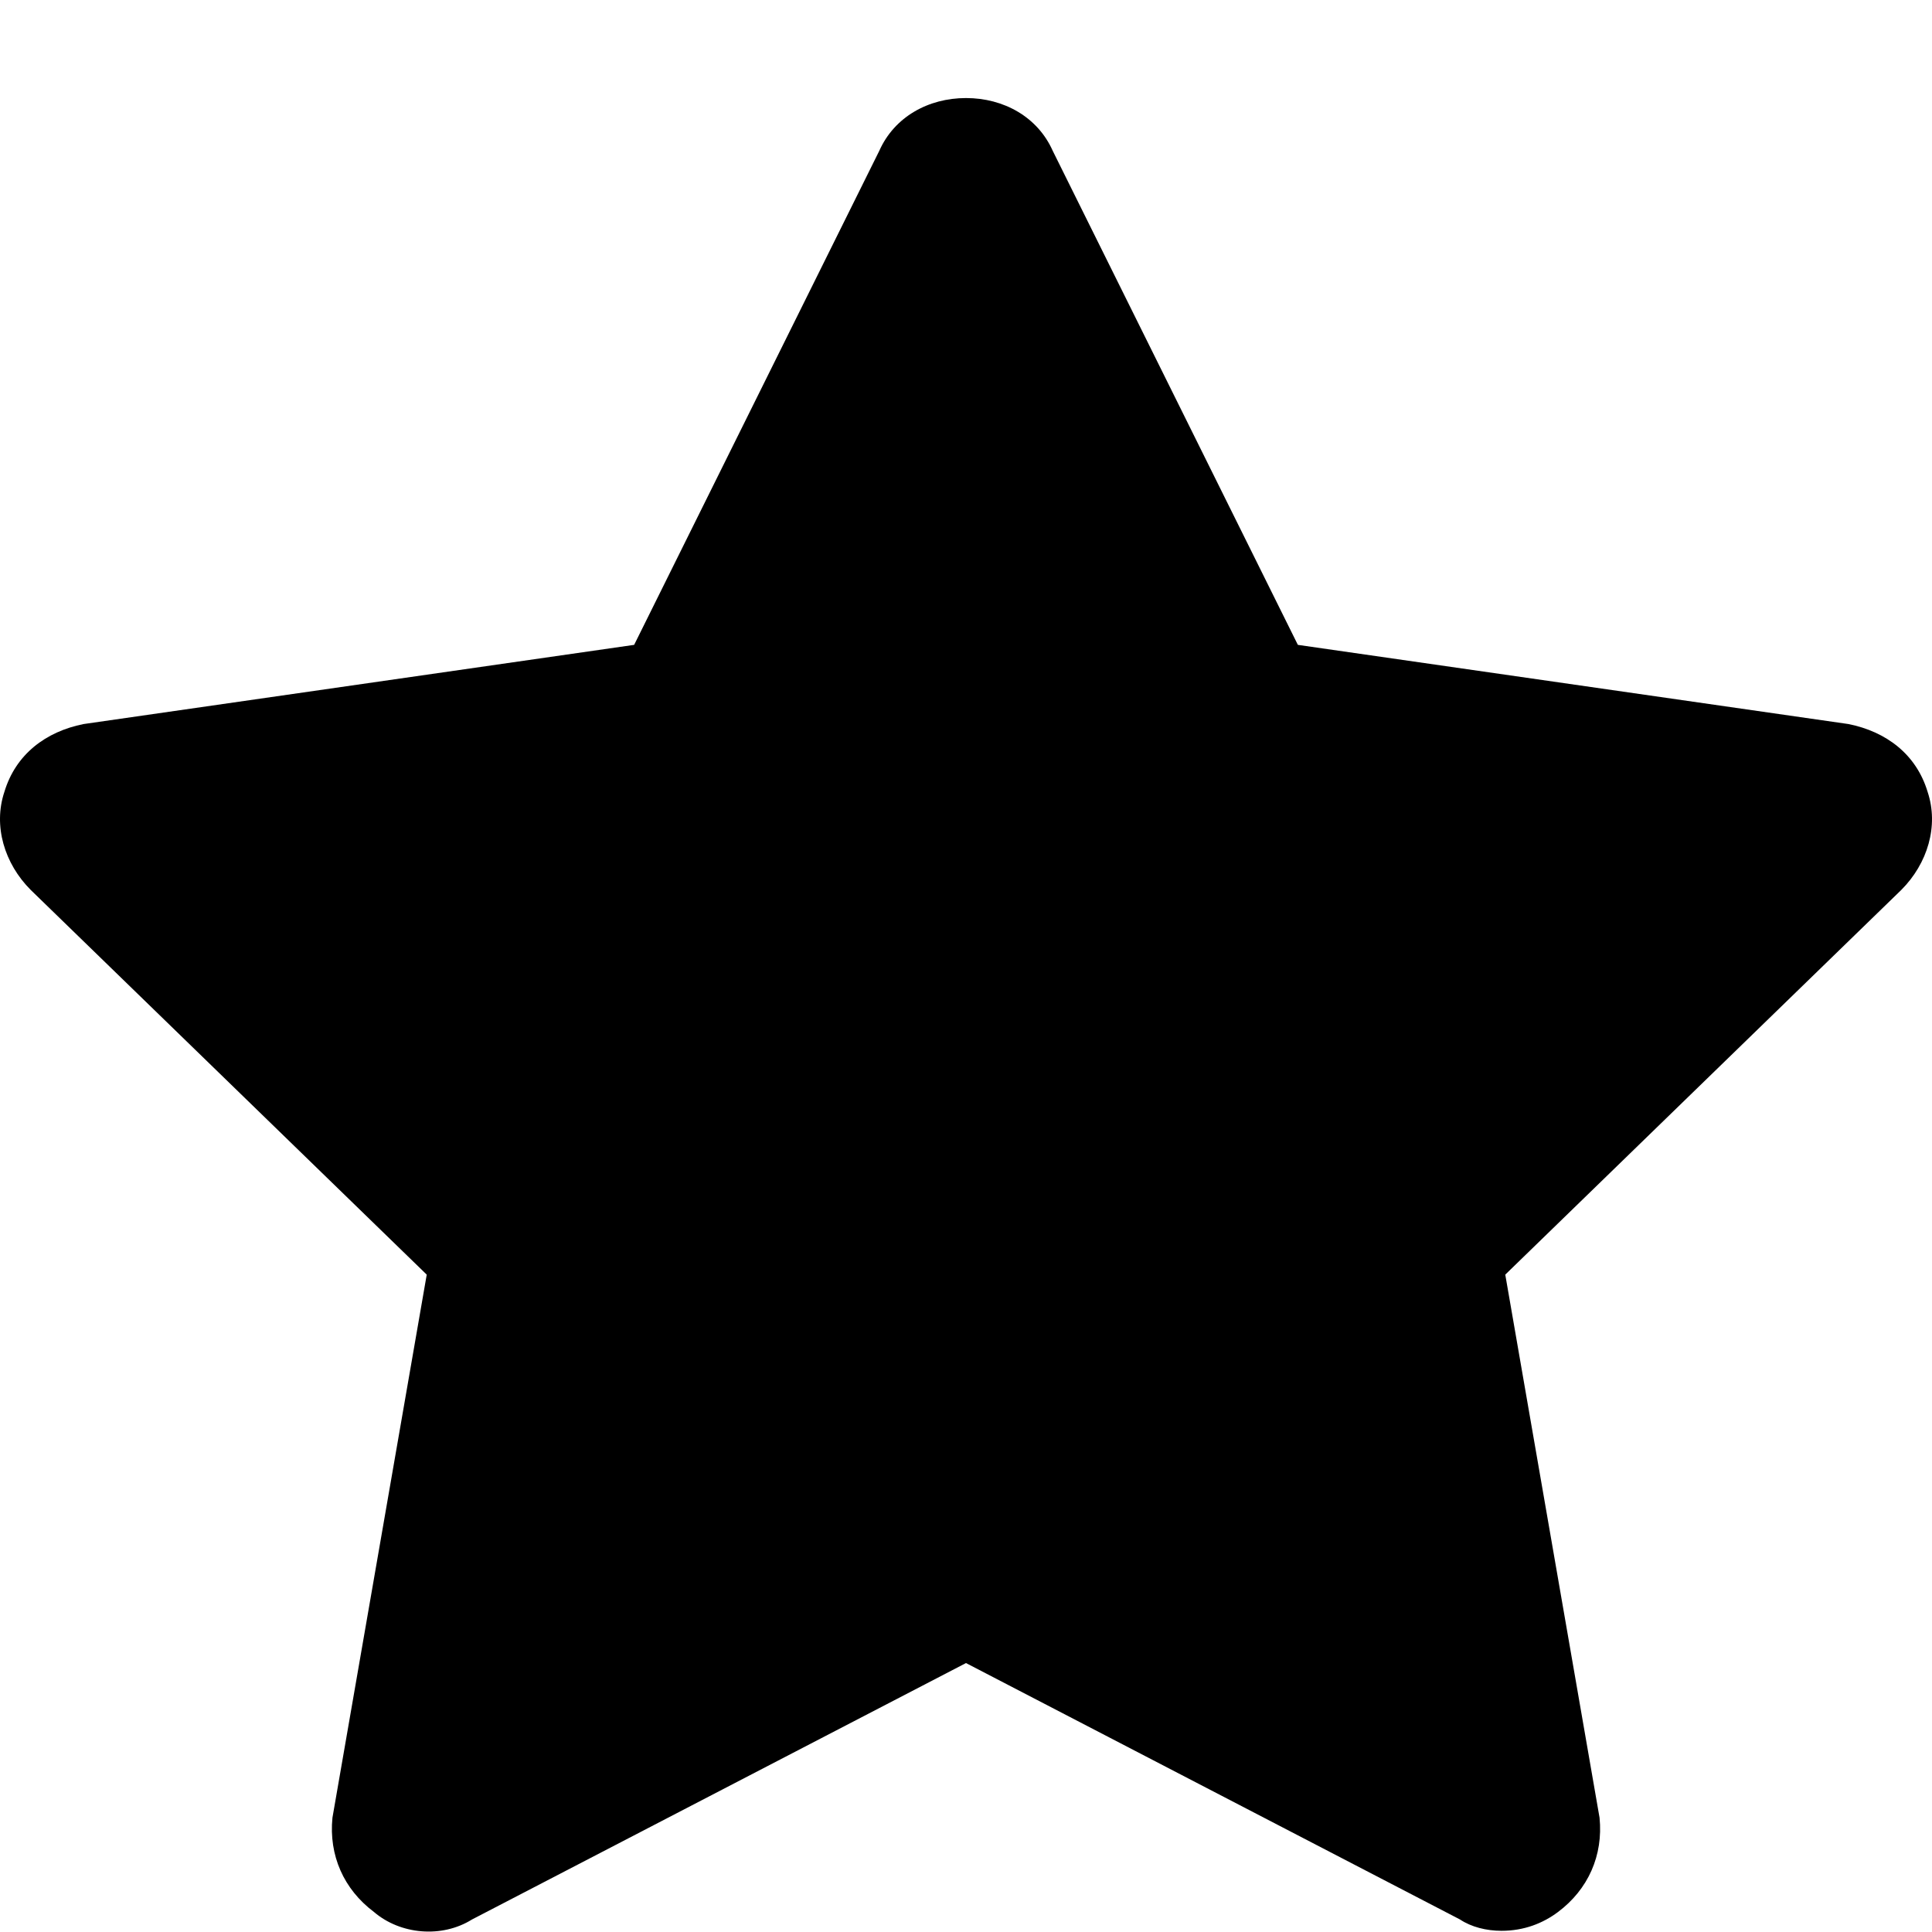 <svg xmlns="http://www.w3.org/2000/svg" viewBox="0 0 512 512">
	<path d="M1.158 209.87c2.998-9.994 10.993-15.99 20.987-17.989l145.91-20.987 64.96-130.919c3.997-8.994 12.991-13.991 22.985-13.991s18.988 4.997 22.986 13.991l64.96 130.92 145.91 20.986c9.993 1.999 17.988 7.995 20.986 17.99 2.998 8.994 0 18.987-6.995 25.983L398.912 337.791l24.984 143.911c1 9.994-2.998 18.988-10.993 24.985-3.998 2.998-8.995 4.996-14.99 4.996-3.998 0-7.996-.999-10.994-2.998L256 440.727l-130.919 67.958c-7.995 4.997-18.988 3.998-25.984-1.998-7.995-5.997-11.993-14.991-10.993-24.985l24.984-143.911L8.153 235.854c-6.995-6.996-9.993-16.99-6.995-25.984z"/>
</svg>